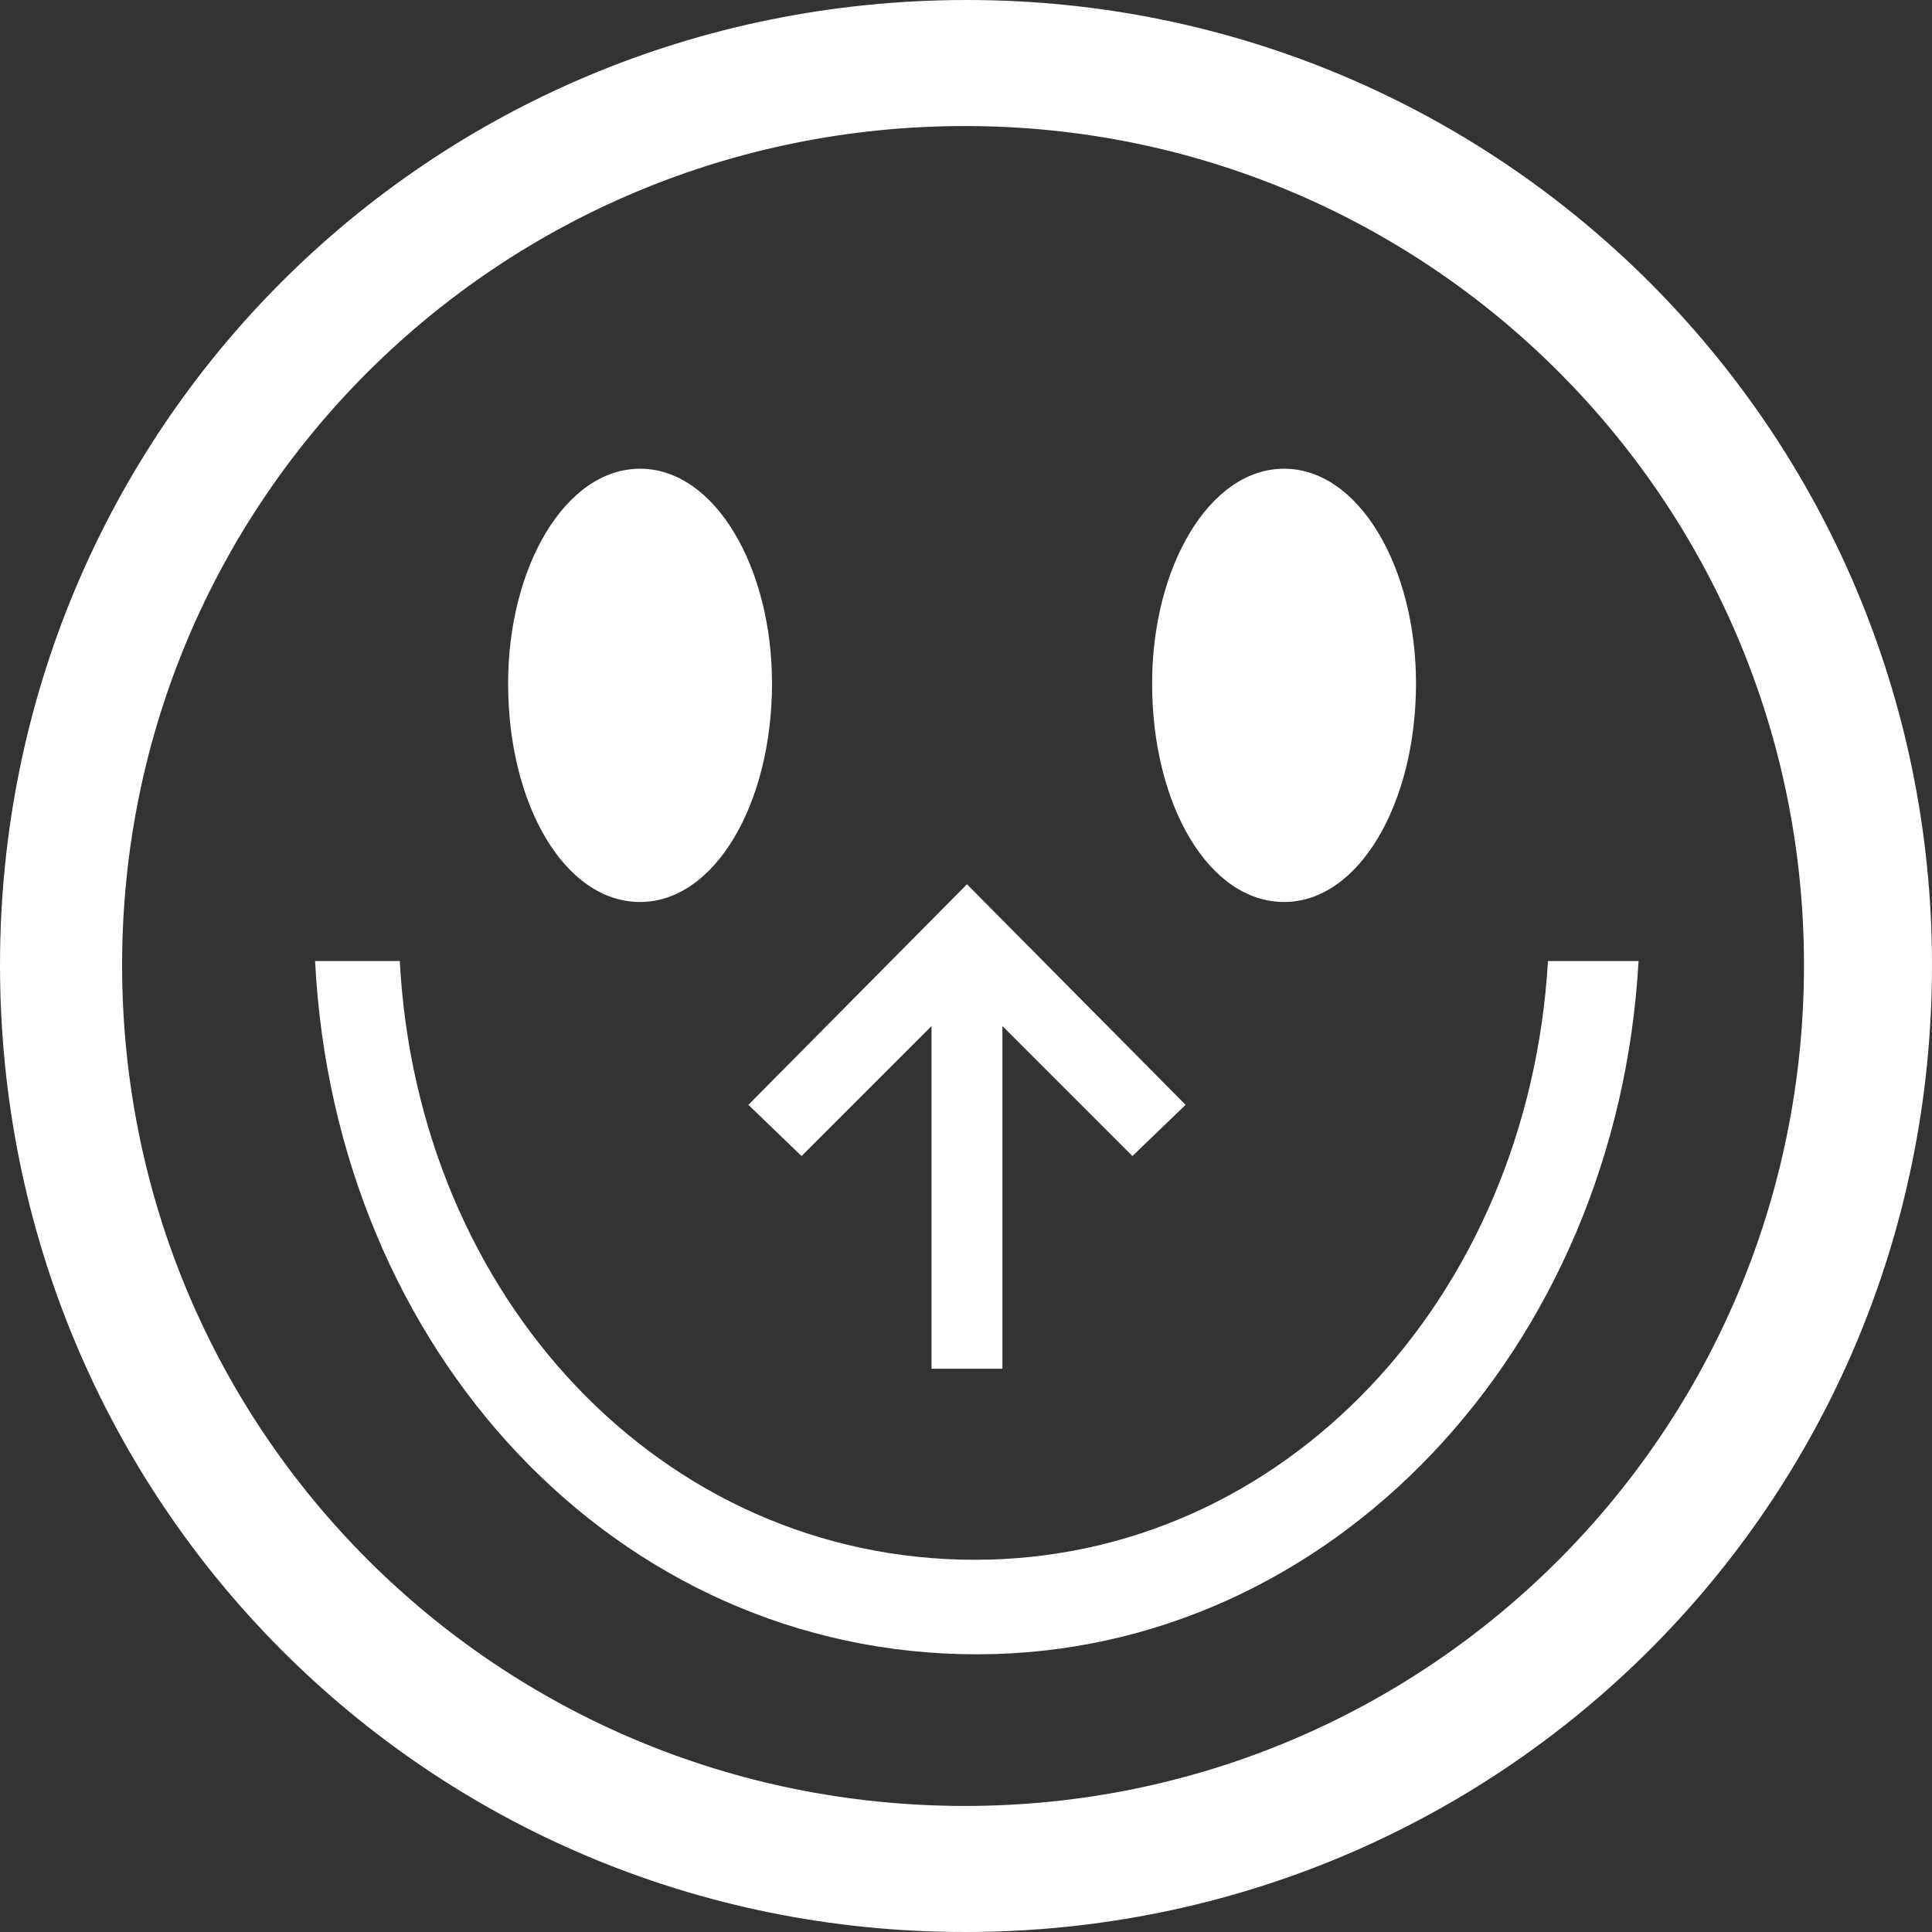 <?xml version="1.0" encoding="utf-8"?>
<!-- Generator: Adobe Illustrator 25.0.0, SVG Export Plug-In . SVG Version: 6.00 Build 0)  -->
<svg version="1.1" id="Layer_1" xmlns="http://www.w3.org/2000/svg" xmlns:xlink="http://www.w3.org/1999/xlink" x="0px" y="0px"
	 viewBox="0 0 98.1 98.1" style="enable-background:new 0 0 98.1 98.1;" xml:space="preserve">
<rect x="0" y="0" width="98.1" height="98.1" fill="#333333" stroke="none"/>
<style type="text/css">
	.st0{fill:#FFFFFF;}
</style>
<g>
	<path class="st0" d="M49.1,0C21.7,0,0,21.9,0,49c0,27.2,21.7,49.1,49,49.1c27.1,0,49.1-21.7,49.1-49.1C98.1,21.9,76.2,0,49.1,0z
		 M6.2,49C6.2,25.4,25.3,6.4,49,6.4c23.6,0,42.6,19.1,42.6,42.6c0,23.7-19.1,42.7-42.6,42.7C25.3,91.7,6.2,72.7,6.2,49z"/>
	<path class="st0" d="M32.5,45.8c3.8,0,6.7-5,6.7-11.1c0-5.9-2.9-10.9-6.7-10.9c-3.8,0-6.7,5-6.7,10.9
		C25.8,40.9,28.7,45.8,32.5,45.8z"/>
	<path class="st0" d="M65.2,45.8c3.8,0,6.7-5,6.7-11.1c0-5.9-2.9-10.9-6.7-10.9c-3.8,0-6.7,5-6.7,10.9
		C58.5,40.9,61.4,45.8,65.2,45.8z"/>
	<path class="st0" d="M78.6,48.8c-1,17.1-13.4,30.4-29.1,30.4c-15.9,0-28.3-13.3-29.2-30.4H16C17,68.6,31.3,84,49.6,84
		c18,0,32.5-15.5,33.6-35.2H78.6z"/>
	<polygon class="st0" points="40.7,58.7 47.3,52.1 47.3,69.5 50.9,69.5 50.9,69.4 50.9,52.1 57.5,58.7 60.2,56.1 49.1,44.9 38,56.1 
			"/>
</g>
</svg>
